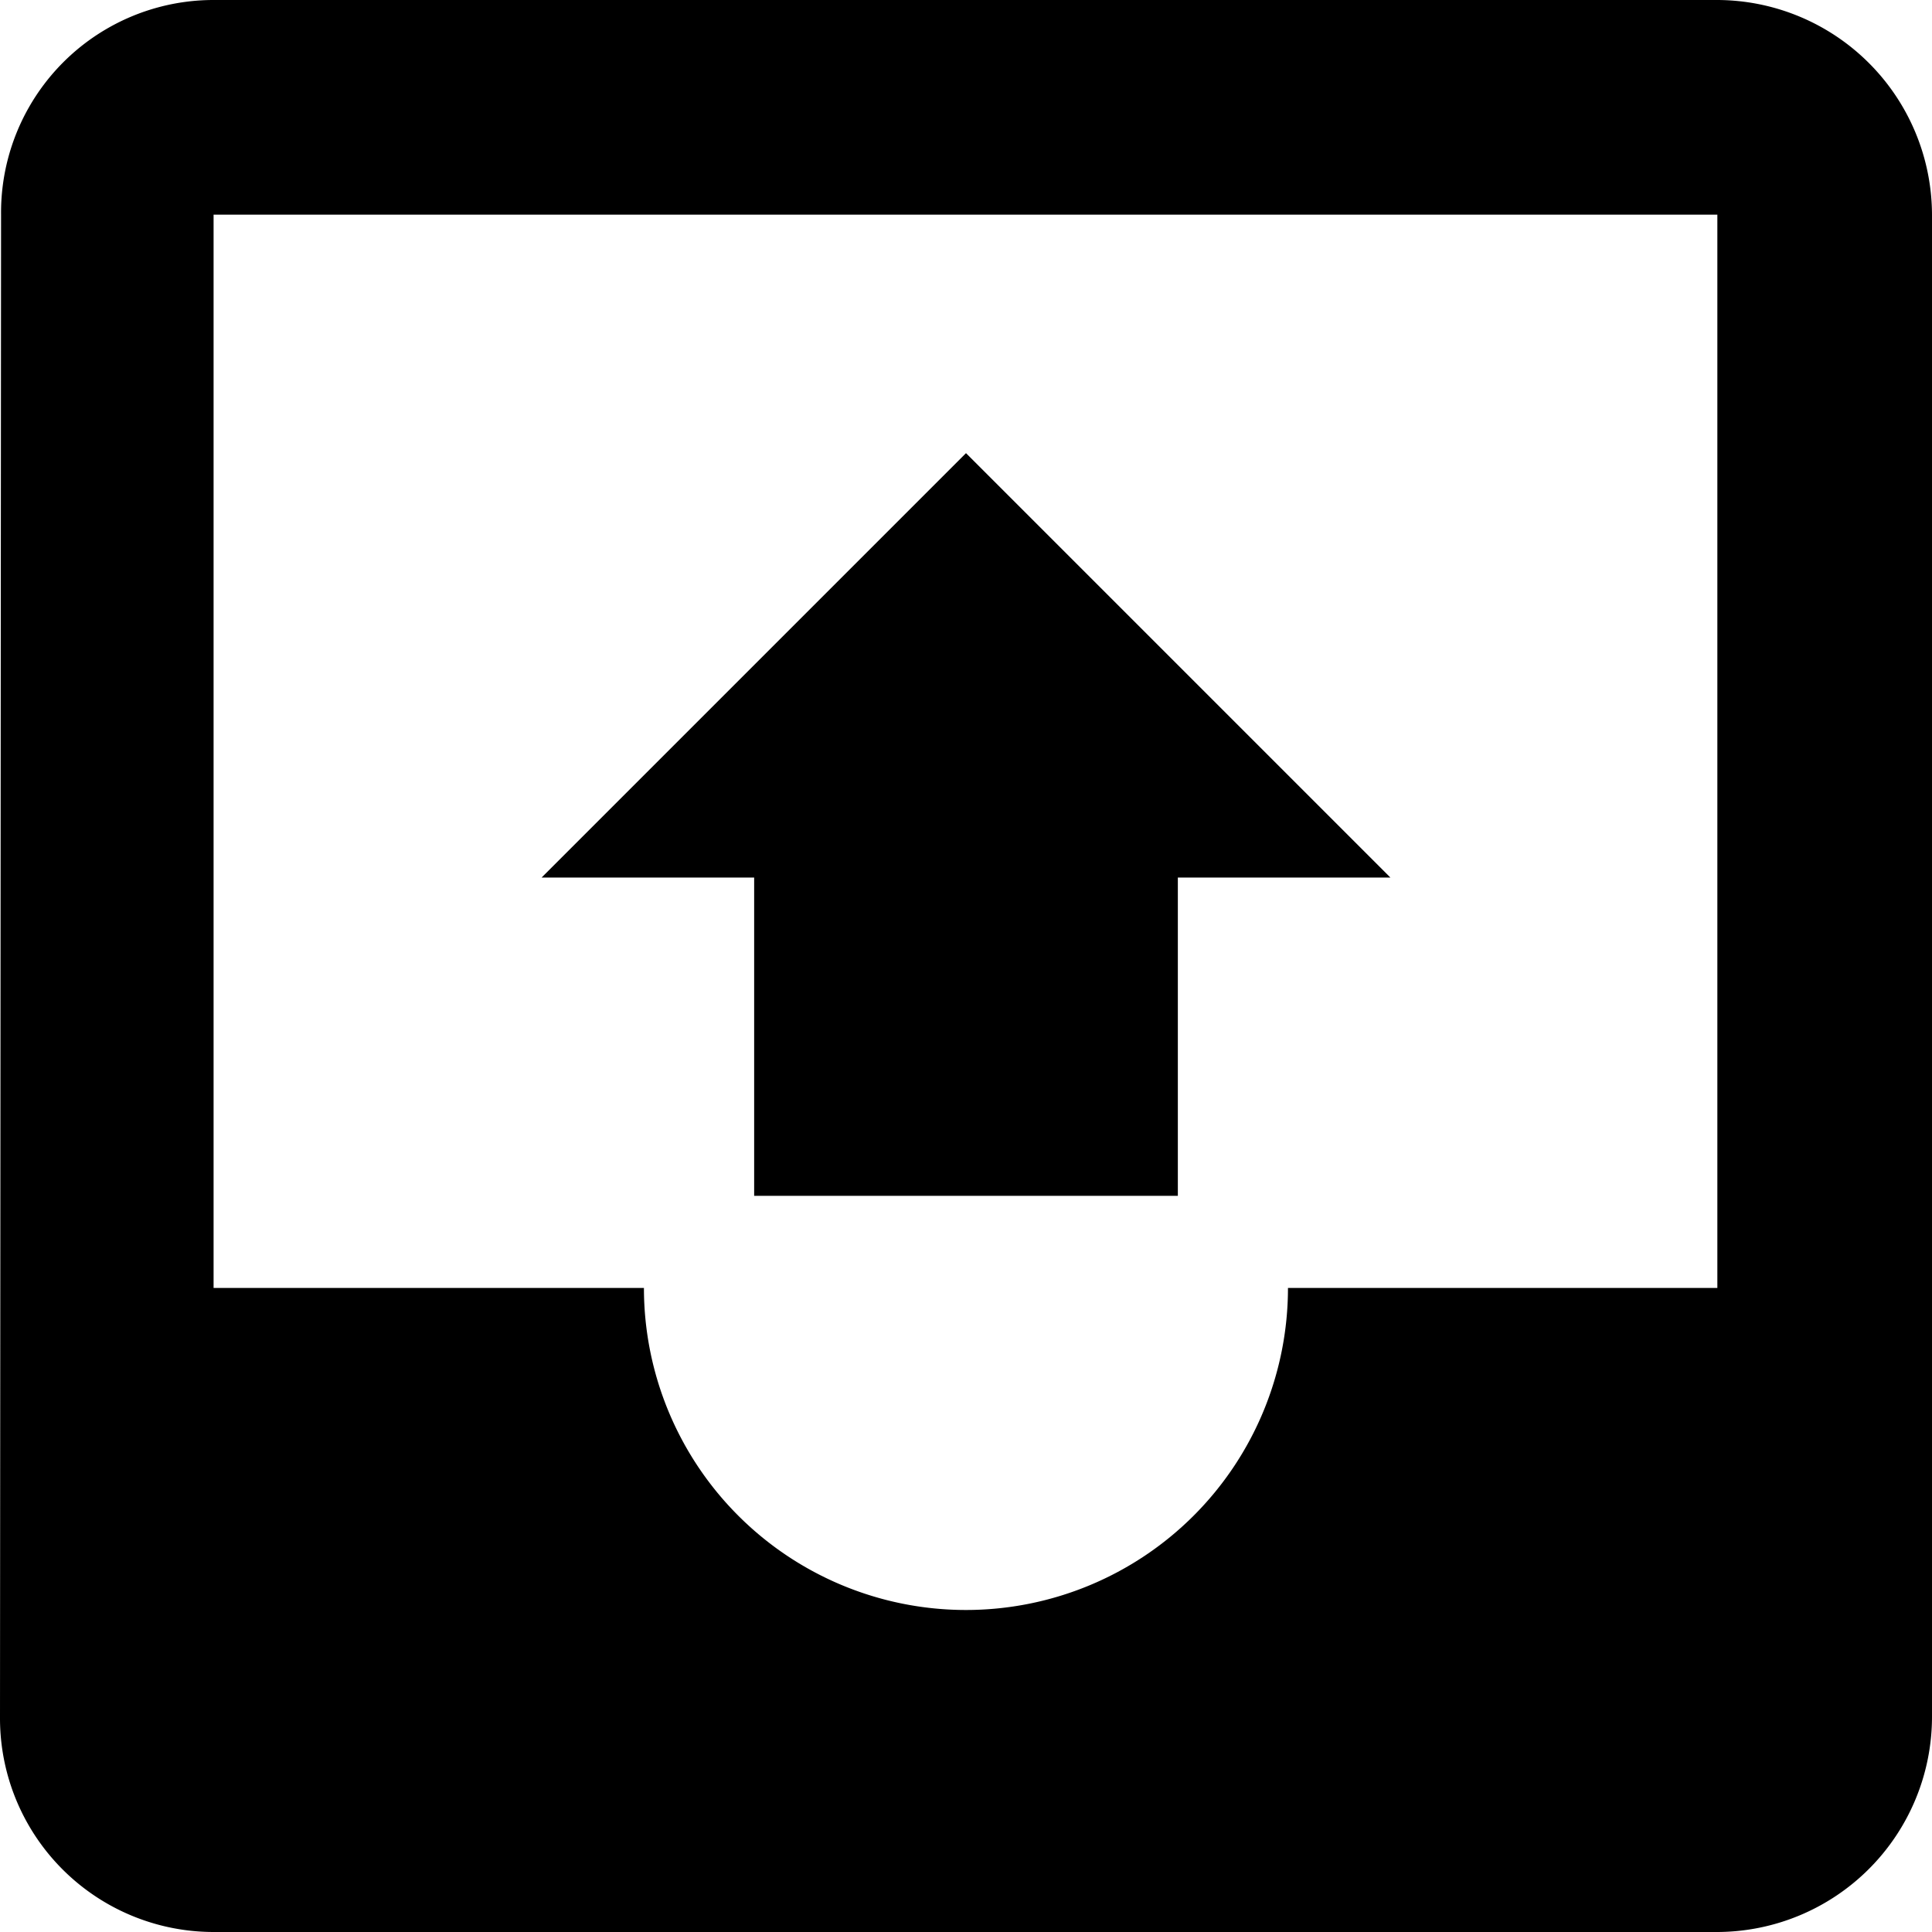 <svg id="Component_52_2" data-name="Component 52 – 2" xmlns="http://www.w3.org/2000/svg" width="20" height="20" viewBox="0 0 20 20">
  <path id="Icon_material-move-to-inbox" data-name="Icon material-move-to-inbox" d="M22.278,4.5H6.711a2.2,2.2,0,0,0-2.2,2.222L4.5,22.278A2.212,2.212,0,0,0,6.711,24.5H22.278A2.229,2.229,0,0,0,24.5,22.278V6.722A2.229,2.229,0,0,0,22.278,4.5Zm0,13.333H17.833a3.333,3.333,0,1,1-6.667,0H6.711V6.722H22.278Z" transform="translate(-4.5 -4.5)"/>
  <path id="Icon_material-move-to-inbox-2" data-name="Icon material-move-to-inbox" d="M20.786,14.893h-2.2v3.295H14.2V14.893H12L16.393,10.5Z" transform="translate(-6.393 -5.809)"/>
</svg>
